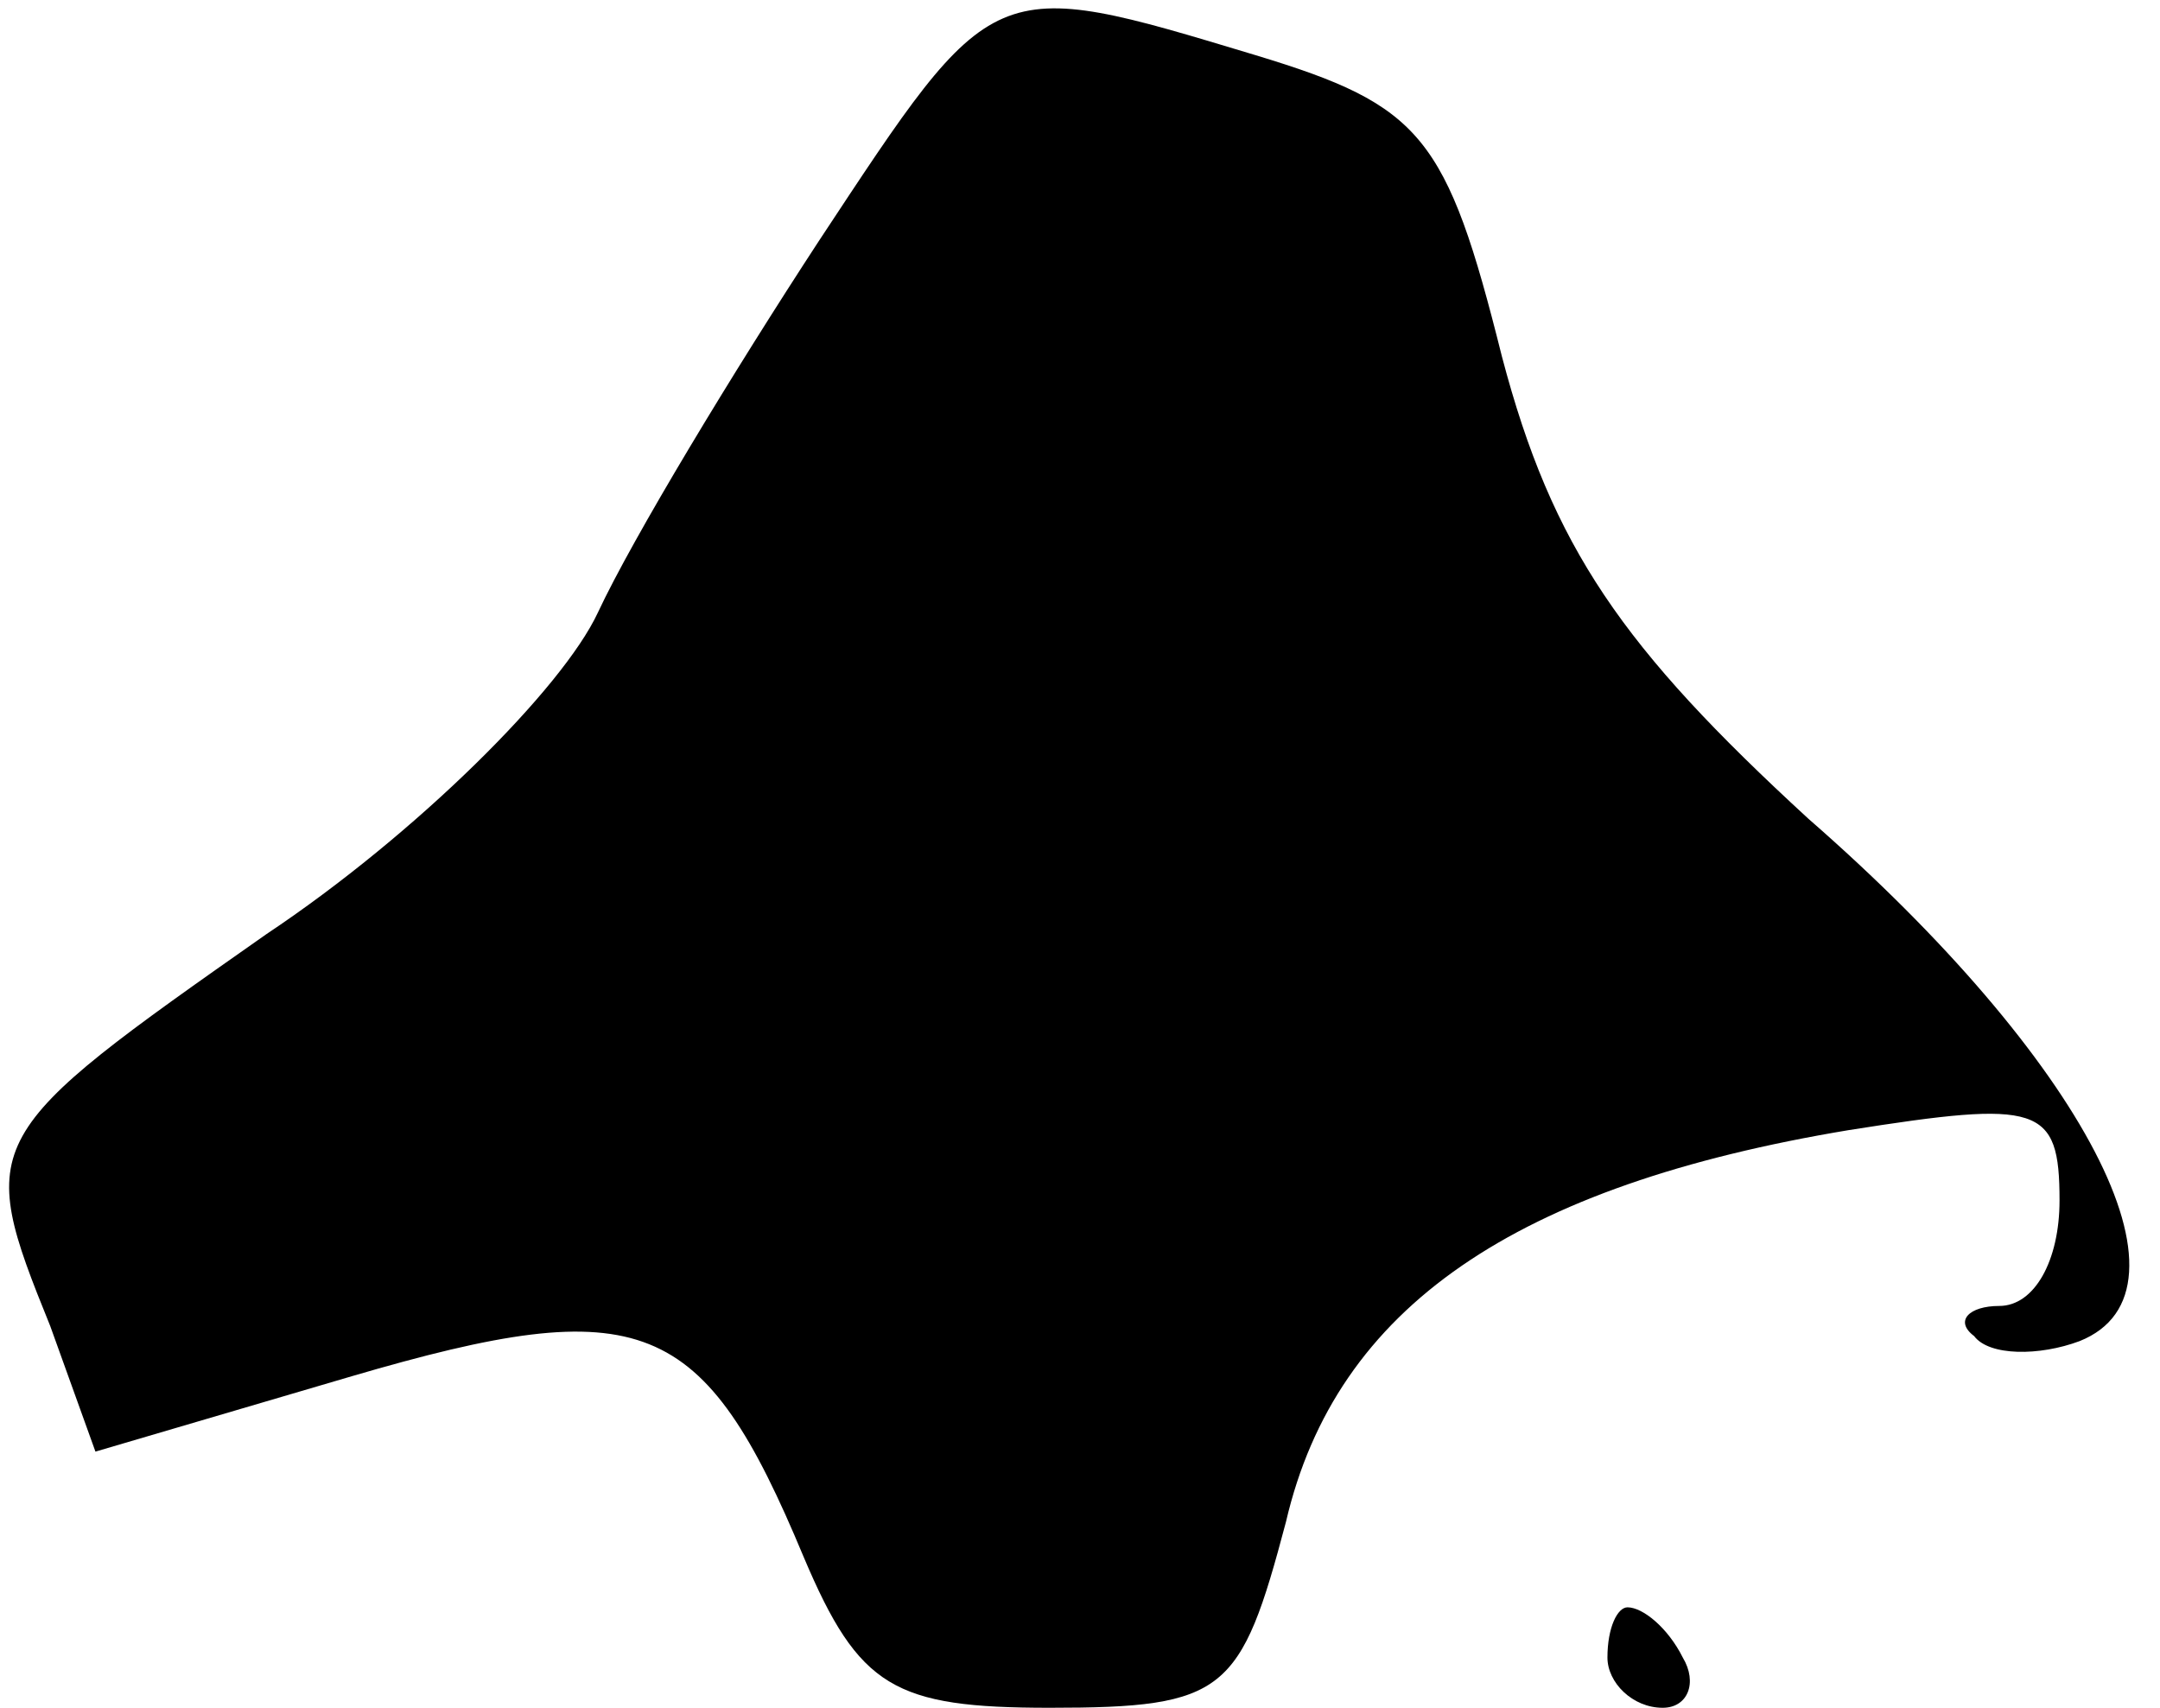 <?xml version="1.0" standalone="no"?>
<!DOCTYPE svg PUBLIC "-//W3C//DTD SVG 20010904//EN"
 "http://www.w3.org/TR/2001/REC-SVG-20010904/DTD/svg10.dtd">
<svg version="1.0" xmlns="http://www.w3.org/2000/svg"
 width="43pt" height="34pt" viewBox="0 0 43 34"
 preserveAspectRatio="xMidYMid meet">
<g transform="translate(0,34) scale(0.1,-0.1)"
fill="#000000" stroke="none">
<path fill="#000000" stroke="none" d="M163 292 c-17 -26 -37 -59 -44 -74 -7
-15 -36 -44 -66 -64 -57 -40 -58 -41 -43 -78 l9 -25 51 15 c58 17 70 12 90
-36 11 -26 18 -30 49 -30 35 0 38 3 47 37 10 43 46 67 112 78 38 6 42 5 42
-14 0 -12 -5 -21 -12 -21 -6 0 -9 -3 -5 -6 3 -4 13 -4 21 -1 25 10 1 56 -54
104 -37 34 -51 54 -61 92 -11 44 -16 50 -49 60 -53 16 -52 16 -87 -37z"/>
<path fill="#000000" stroke="none" d="M320 10 c0 -5 5 -10 11 -10 5 0 7 5 4
10 -3 6 -8 10 -11 10 -2 0 -4 -4 -4 -10z"/>
</g>
</svg>
